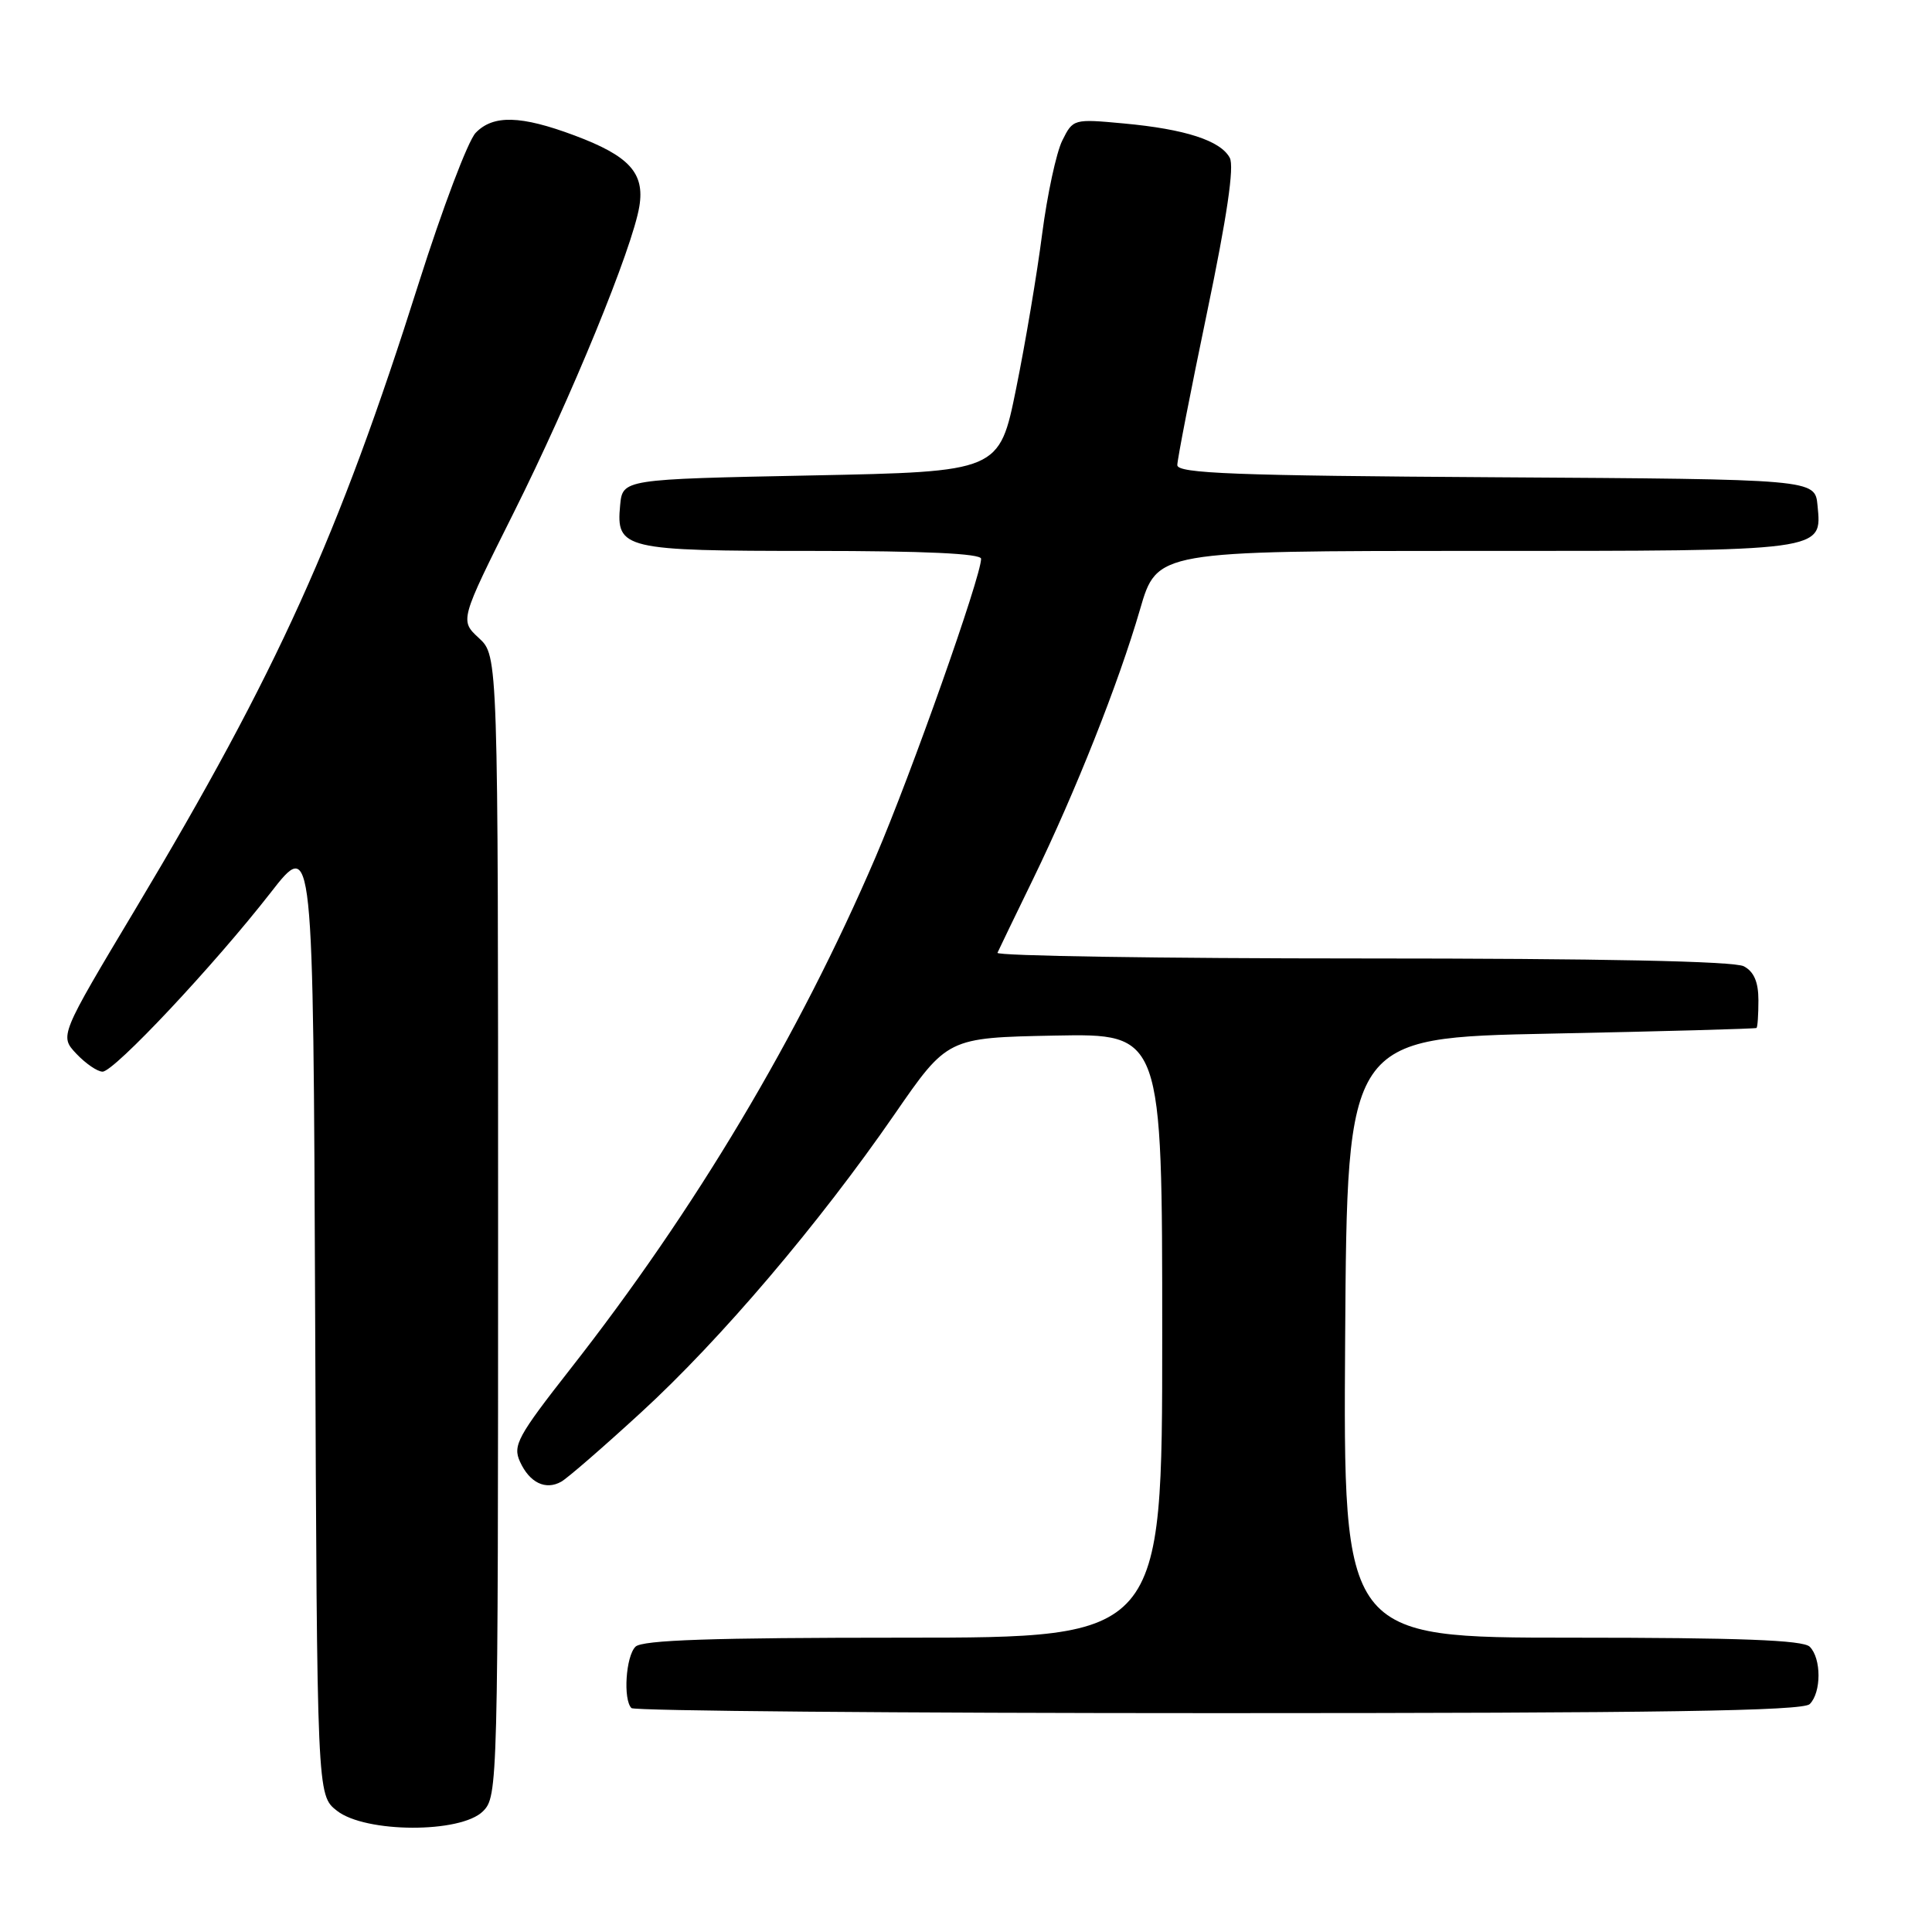 <?xml version="1.0" encoding="UTF-8" standalone="no"?>
<!DOCTYPE svg PUBLIC "-//W3C//DTD SVG 1.1//EN" "http://www.w3.org/Graphics/SVG/1.1/DTD/svg11.dtd" >
<svg xmlns="http://www.w3.org/2000/svg" xmlns:xlink="http://www.w3.org/1999/xlink" version="1.1" viewBox="0 0 256 256">
 <g >
 <path fill="currentColor"
d=" M 64.00 240.00 C 65.96 238.04 66.00 236.67 66.00 162.45 C 66.00 86.90 66.00 86.90 63.46 84.55 C 60.93 82.21 60.93 82.21 68.05 67.97 C 75.67 52.74 83.82 32.86 84.72 27.33 C 85.44 22.91 83.37 20.66 76.13 17.95 C 69.02 15.29 65.35 15.19 63.03 17.60 C 62.02 18.64 58.63 27.60 55.49 37.50 C 44.87 71.07 36.72 89.07 17.99 120.38 C 7.89 137.26 7.89 137.26 10.12 139.63 C 11.35 140.93 12.91 142.00 13.59 142.00 C 15.13 142.00 28.36 127.91 35.87 118.27 C 41.50 111.04 41.50 111.04 41.76 174.45 C 42.01 237.87 42.01 237.87 44.64 239.93 C 48.41 242.90 61.06 242.94 64.00 240.00 Z  M 239.80 225.80 C 241.35 224.25 241.35 219.75 239.80 218.20 C 238.92 217.32 230.53 217.00 208.29 217.00 C 177.98 217.00 177.98 217.00 178.24 177.25 C 178.50 137.50 178.50 137.50 205.50 136.96 C 220.35 136.66 232.61 136.32 232.75 136.21 C 232.89 136.09 233.00 134.44 233.00 132.54 C 233.00 130.13 232.41 128.75 231.07 128.04 C 229.81 127.36 212.11 127.00 180.48 127.00 C 153.73 127.00 131.98 126.66 132.17 126.25 C 132.35 125.84 134.47 121.45 136.88 116.50 C 142.53 104.87 148.22 90.52 151.06 80.75 C 153.31 73.00 153.31 73.00 195.46 73.00 C 242.11 73.00 241.41 73.09 240.83 66.96 C 240.50 63.50 240.50 63.50 198.25 63.24 C 163.64 63.03 156.00 62.73 156.00 61.63 C 156.00 60.89 157.77 51.81 159.93 41.45 C 162.58 28.74 163.57 22.06 162.95 20.91 C 161.73 18.63 157.05 17.11 148.92 16.36 C 142.25 15.74 142.18 15.76 140.76 18.62 C 139.97 20.20 138.77 25.77 138.09 31.00 C 137.42 36.23 135.87 45.45 134.64 51.50 C 132.41 62.50 132.41 62.50 107.46 63.00 C 82.50 63.50 82.50 63.50 82.17 66.96 C 81.62 72.76 82.63 73.00 107.69 73.00 C 122.50 73.00 130.00 73.35 130.00 74.04 C 130.00 76.39 120.77 102.49 116.01 113.59 C 105.86 137.25 92.14 160.27 75.57 181.40 C 68.59 190.31 67.92 191.54 68.90 193.68 C 70.17 196.47 72.29 197.50 74.37 196.33 C 75.18 195.88 79.94 191.75 84.94 187.16 C 95.49 177.49 108.51 162.17 118.52 147.67 C 125.54 137.50 125.54 137.50 139.77 137.22 C 154.00 136.95 154.00 136.95 154.00 176.97 C 154.00 217.00 154.00 217.00 119.70 217.00 C 94.36 217.00 85.09 217.31 84.20 218.20 C 82.92 219.48 82.55 225.21 83.67 226.33 C 84.03 226.70 119.04 227.00 161.47 227.00 C 220.13 227.00 238.89 226.71 239.80 225.80 Z "/>
</g>
</svg>